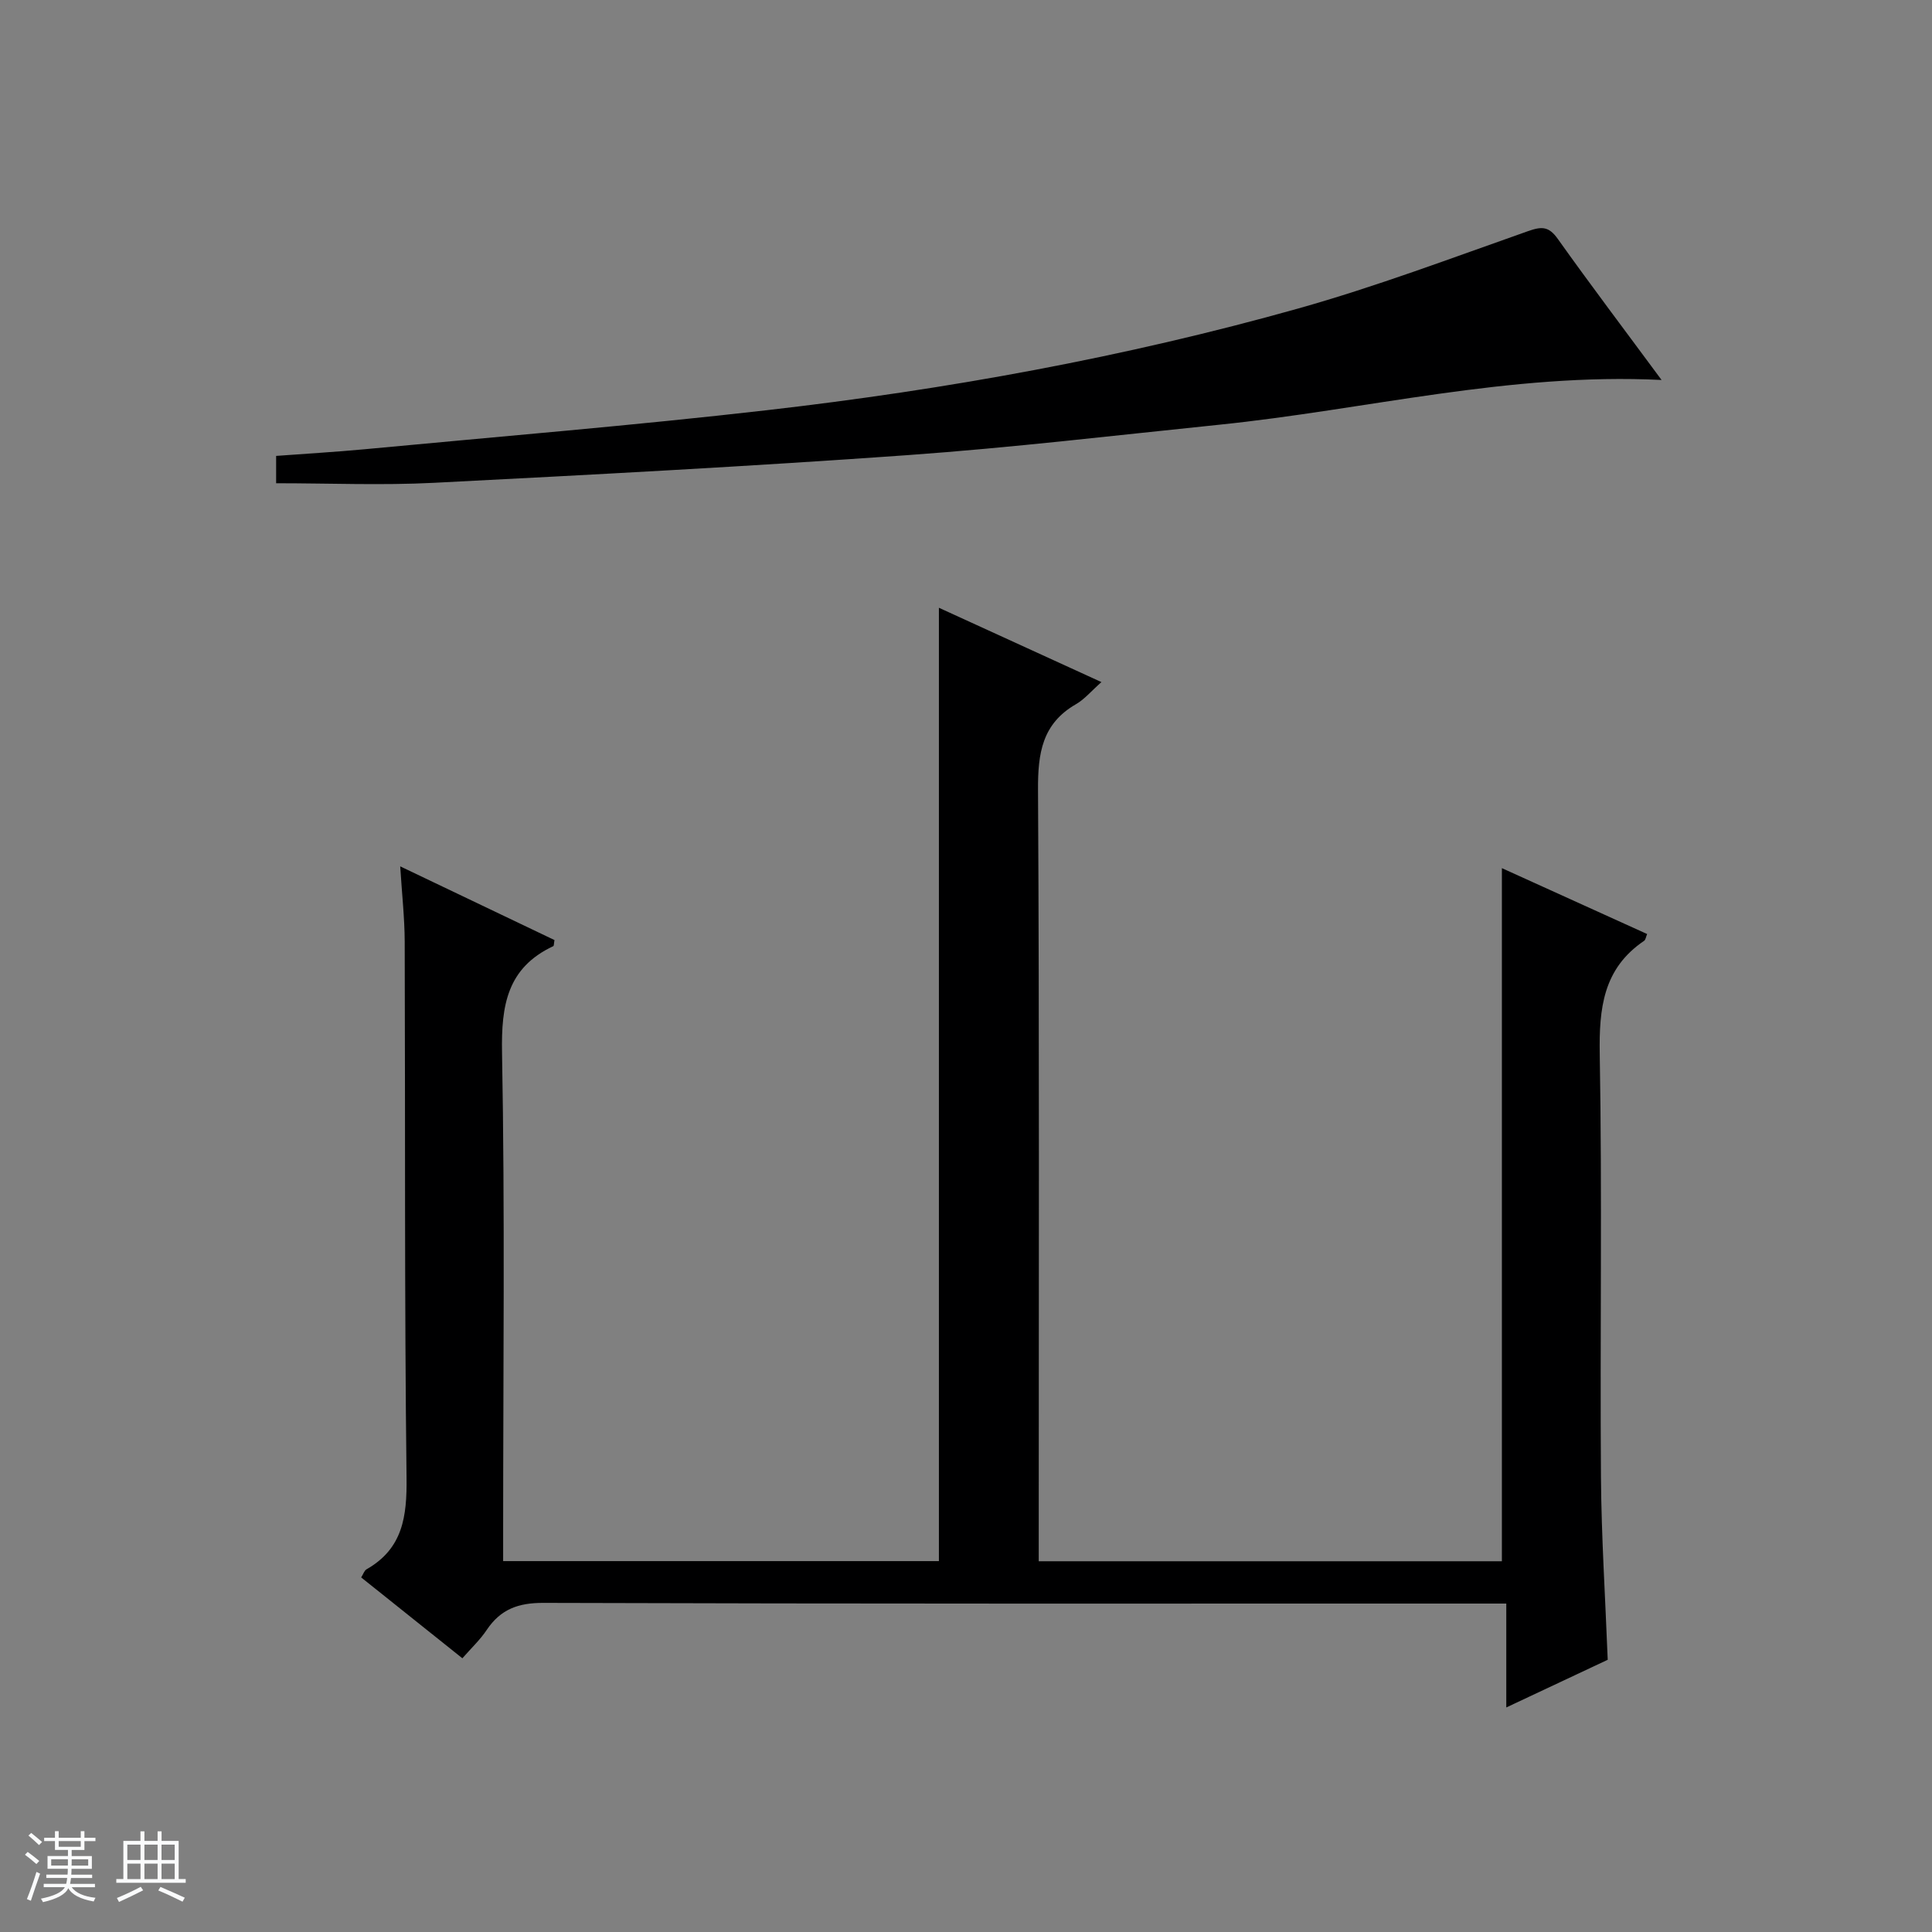 <svg enable-background="new 0 0 400 400" viewBox="0 0 400 400" xmlns="http://www.w3.org/2000/svg"><rect x="0" y="0" width="400" height="400" fill="#808080" stroke="none"/><path d="m5.17 384 .56-.58c.85.61 1.65 1.24 2.4 1.87l-.59.64c-.84-.73-1.63-1.38-2.37-1.93m1.22 9.53-.82-.34c.71-1.76 1.37-3.64 1.98-5.63.24.13.5.25.76.36-.6 1.67-1.24 3.54-1.92 5.61m-.5-13.5.57-.54c.56.44 1.31 1.06 2.26 1.87l-.64.64c-.68-.66-1.41-1.32-2.19-1.97m3.25.46h2.24v-1.36h.77v1.36h4.57v-1.36h.76v1.36h2.28v.69h-2.28v1.84h-2.64v1.26h4.18v2.64h-4.21c0 .45-.02.86-.05 1.21h4.32v.69h-4.38c-.04.34-.1.75-.19 1.22h5.15v.69h-4.82c.87 1.19 2.51 1.92 4.93 2.19-.17.31-.3.57-.37.76-2.77-.49-4.52-1.41-5.26-2.76-.56 1.26-2.3 2.23-5.24 2.9-.12-.24-.26-.48-.43-.72 2.73-.55 4.38-1.34 4.96-2.38h-4.38v-.69h4.65c.1-.38.17-.79.21-1.22h-4.32v-.69h4.4c.03-.34.05-.75.05-1.21h-4.2v-2.64h4.23v-1.26h-2.69v-1.84h-2.24zm1.46 4.46v1.29h3.45c.01-.4.02-.57.01-.53v-.32-.45h-3.46zm1.55-2.59h4.57v-1.19h-4.57zm6.11 2.59h-3.42v.77c-.01.19-.01.37-.02.53h3.44z" fill="#fafbfc"/><path d="m32.63 379.16h.82v1.98h3.54v7.89h1.46v.78h-14.37v-.78h1.46v-7.89h3.54v-1.98h.82v1.98h2.73zm-3.49 11.48.5.73c-1.61.82-3.28 1.63-5 2.41-.13-.27-.28-.55-.44-.82 1.75-.72 3.4-1.49 4.94-2.32m-2.78-5.55h2.73v-3.18h-2.73zm0 3.95h2.73v-3.2h-2.73zm3.54-3.95h2.73v-3.18h-2.73zm0 3.95h2.73v-3.2h-2.73zm7.89 4.68c-1.84-.92-3.51-1.7-5.02-2.32l.45-.73c1.89.8 3.57 1.55 5.04 2.23zm-1.62-11.81h-2.73v3.18h2.73zm-2.73 7.13h2.73v-3.2h-2.73v3.19z" fill="#fafbfc"/><g fill="#000001"><path d="m95.73 343.33c-7.29-5.82-14.04-11.22-20.95-16.74.43-.68.64-1.42 1.12-1.69 7.52-4.29 8.37-10.95 8.27-18.98-.44-36.99-.25-73.98-.38-110.97-.02-4.91-.57-9.81-.93-15.58 11.23 5.36 21.63 10.34 31.94 15.26-.13.71-.1 1.19-.25 1.26-9.56 4.49-10.79 12.26-10.61 22.05.61 32.98.23 65.98.23 98.98v6.29h90.22c0-65.68 0-131.22 0-197.38 10.96 5.01 21.89 10.02 33.65 15.39-2.11 1.86-3.5 3.56-5.28 4.58-7.01 4.04-7.89 10.18-7.85 17.7.29 51.15.15 102.31.15 153.47v6.27h95.89c0-47.89 0-95.57 0-143.5 9.79 4.44 19.89 9.03 30.07 13.64-.24.55-.3 1.19-.64 1.42-8.48 5.74-9.33 13.98-9.17 23.48.51 29.15.04 58.32.25 87.48.09 12.46.9 24.91 1.4 37.88-6.59 3.1-13.41 6.3-21 9.87 0-7.53 0-14.24 0-21.51-2.49 0-4.44 0-6.39 0-64.32 0-128.64.07-192.96-.14-5.24-.02-8.86 1.33-11.72 5.57-1.35 2.04-3.19 3.76-5.06 5.9z"/><path d="m344.01 78.67c-31.46-1.56-61.32 6.17-91.64 9.27-21.48 2.2-42.93 4.75-64.46 6.29-32.66 2.33-65.36 4.06-98.06 5.73-10.75.55-21.56.09-32.68.09 0-1.37 0-3.42 0-5.66 6.15-.46 12.25-.81 18.34-1.38 27.78-2.63 55.61-4.91 83.33-8.09 37.14-4.26 73.9-10.92 109.91-21.04 16.11-4.53 31.83-10.47 47.63-16.03 2.84-1 4.29-1 6.15 1.62 6.91 9.71 14.12 19.23 21.48 29.2z"/></g></svg>